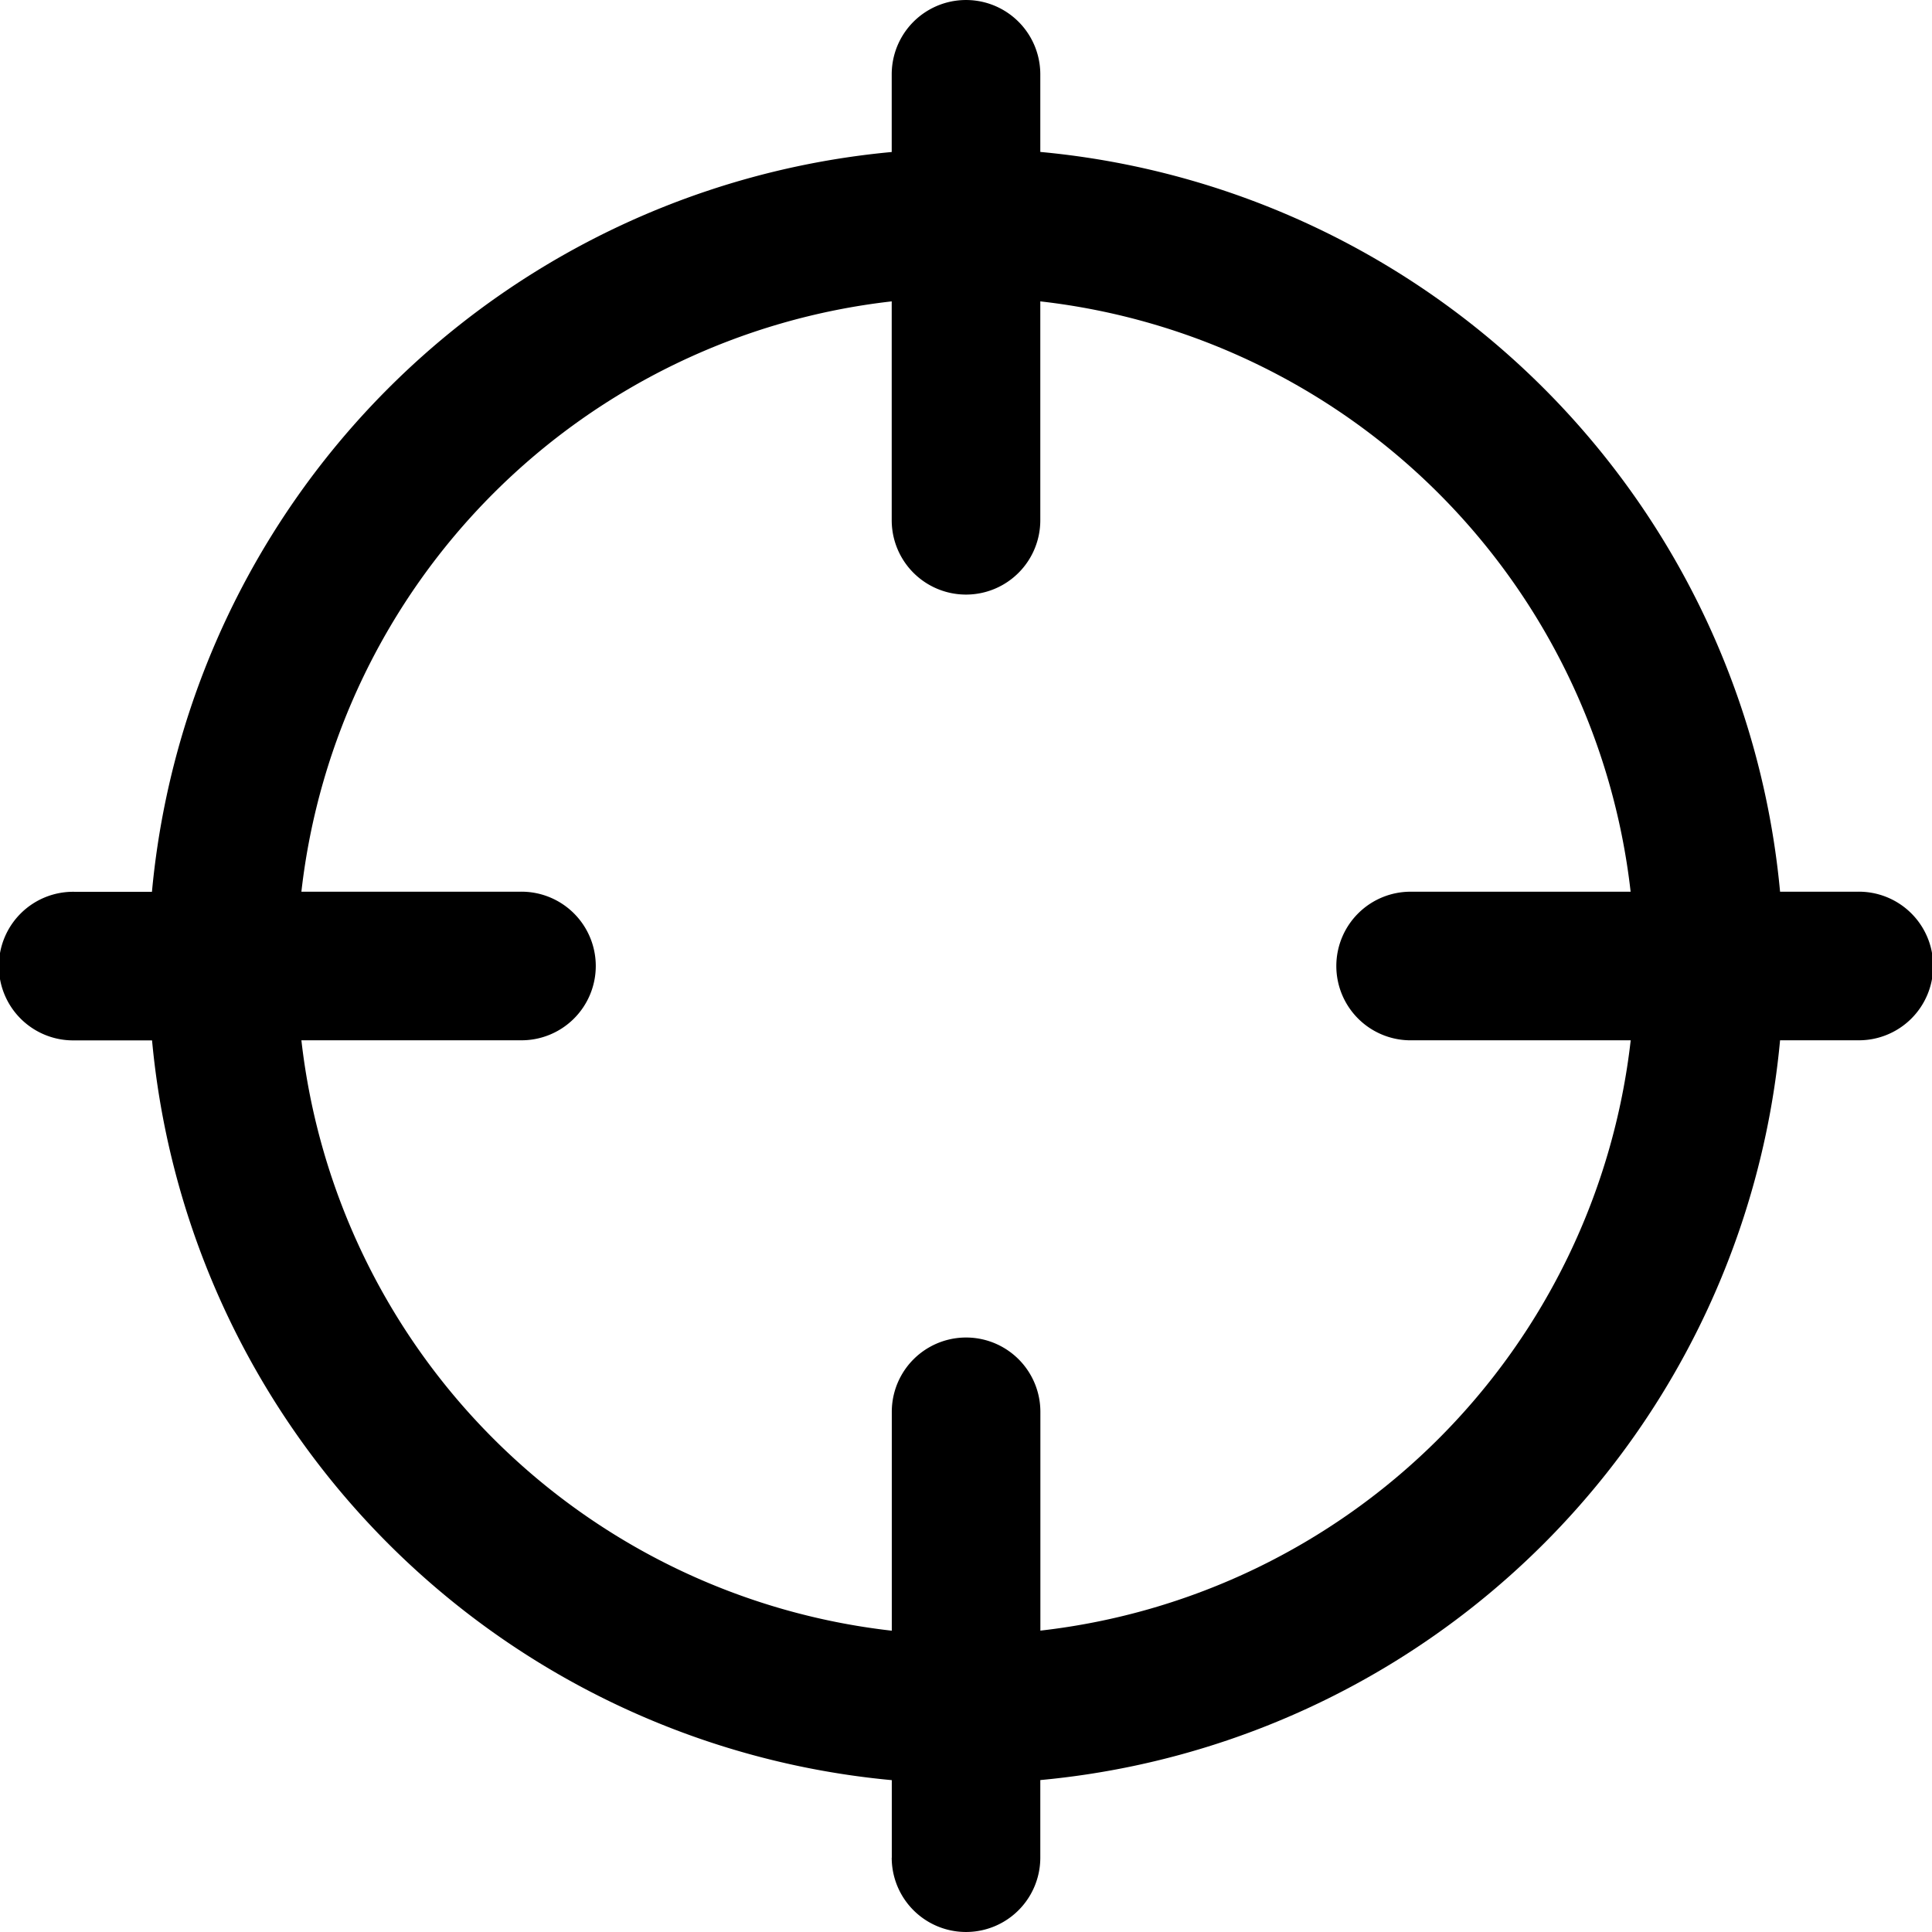 <?xml version="1.0" encoding="UTF-8" standalone="no"?>
<svg
   xmlns:dc="http://purl.org/dc/elements/1.1/"
   xmlns:cc="http://creativecommons.org/ns#"
   xmlns:rdf="http://www.w3.org/1999/02/22-rdf-syntax-ns#"
   xmlns:svg="http://www.w3.org/2000/svg"
   xmlns="http://www.w3.org/2000/svg"
   xmlns:sodipodi="http://sodipodi.sourceforge.net/DTD/sodipodi-0.dtd"
   xmlns:inkscape="http://www.inkscape.org/namespaces/inkscape"
   id="icon-geolocation"
   width="100"
   height="100"
   viewBox="0 0 100 100"
   version="1.1"
   sodipodi:docname="uEA0F-geolocation.svg"
   inkscape:version="0.92.4 (5da689c313, 2019-01-14)">
  <defs
     id="defs6" />
  <sodipodi:namedview
     pagecolor="#ffffff"
     bordercolor="#666666"
     borderopacity="1"
     objecttolerance="10"
     gridtolerance="10"
     guidetolerance="10"
     inkscape:pageopacity="0"
     inkscape:pageshadow="2"
     inkscape:window-width="1280"
     inkscape:window-height="971"
     id="namedview4"
     showgrid="false"
     inkscape:zoom="7.8666667"
     inkscape:cx="-8.1991525"
     inkscape:cy="15"
     inkscape:window-x="-8"
     inkscape:window-y="-8"
     inkscape:window-maximized="1"
     inkscape:current-layer="icon-geolocation" />
  <path
     id="Combined_Shape"
     data-name="Combined Shape"
     d="M 46.159,96.158 V 92.14 A 42.381,42.382 0 0 1 7.87,53.85 H 3.848 a 3.845,3.846 0 1 1 0,-7.691 H 7.865 A 42.381,42.382 0 0 1 46.155,7.868 V 3.847 a 3.845,3.846 0 1 1 7.691,0 V 7.864 A 42.381,42.382 0 0 1 92.136,46.154 h 4.017 a 3.845,3.846 0 1 1 0,7.691 H 92.136 A 42.381,42.382 0 0 1 53.846,92.136 v 4.017 a 3.845,3.846 0 1 1 -7.691,0 z m 0,-11.739 V 73.076 a 3.845,3.846 0 1 1 7.691,0 V 84.401 A 34.685,34.686 0 0 0 84.405,53.846 h -11.33 a 3.845,3.846 0 1 1 0,-7.691 h 11.326 A 34.685,34.686 0 0 0 53.846,15.599 v 11.33 a 3.845,3.846 0 1 1 -7.691,0 V 15.599 A 34.685,34.686 0 0 0 15.6,46.154 h 11.33 a 3.845,3.846 0 1 1 0,7.691 H 15.6 a 34.685,34.686 0 0 0 30.56,30.56 z"
     inkscape:connector-curvature="0"
     style="stroke:none;stroke-width:4.348" />
</svg>
